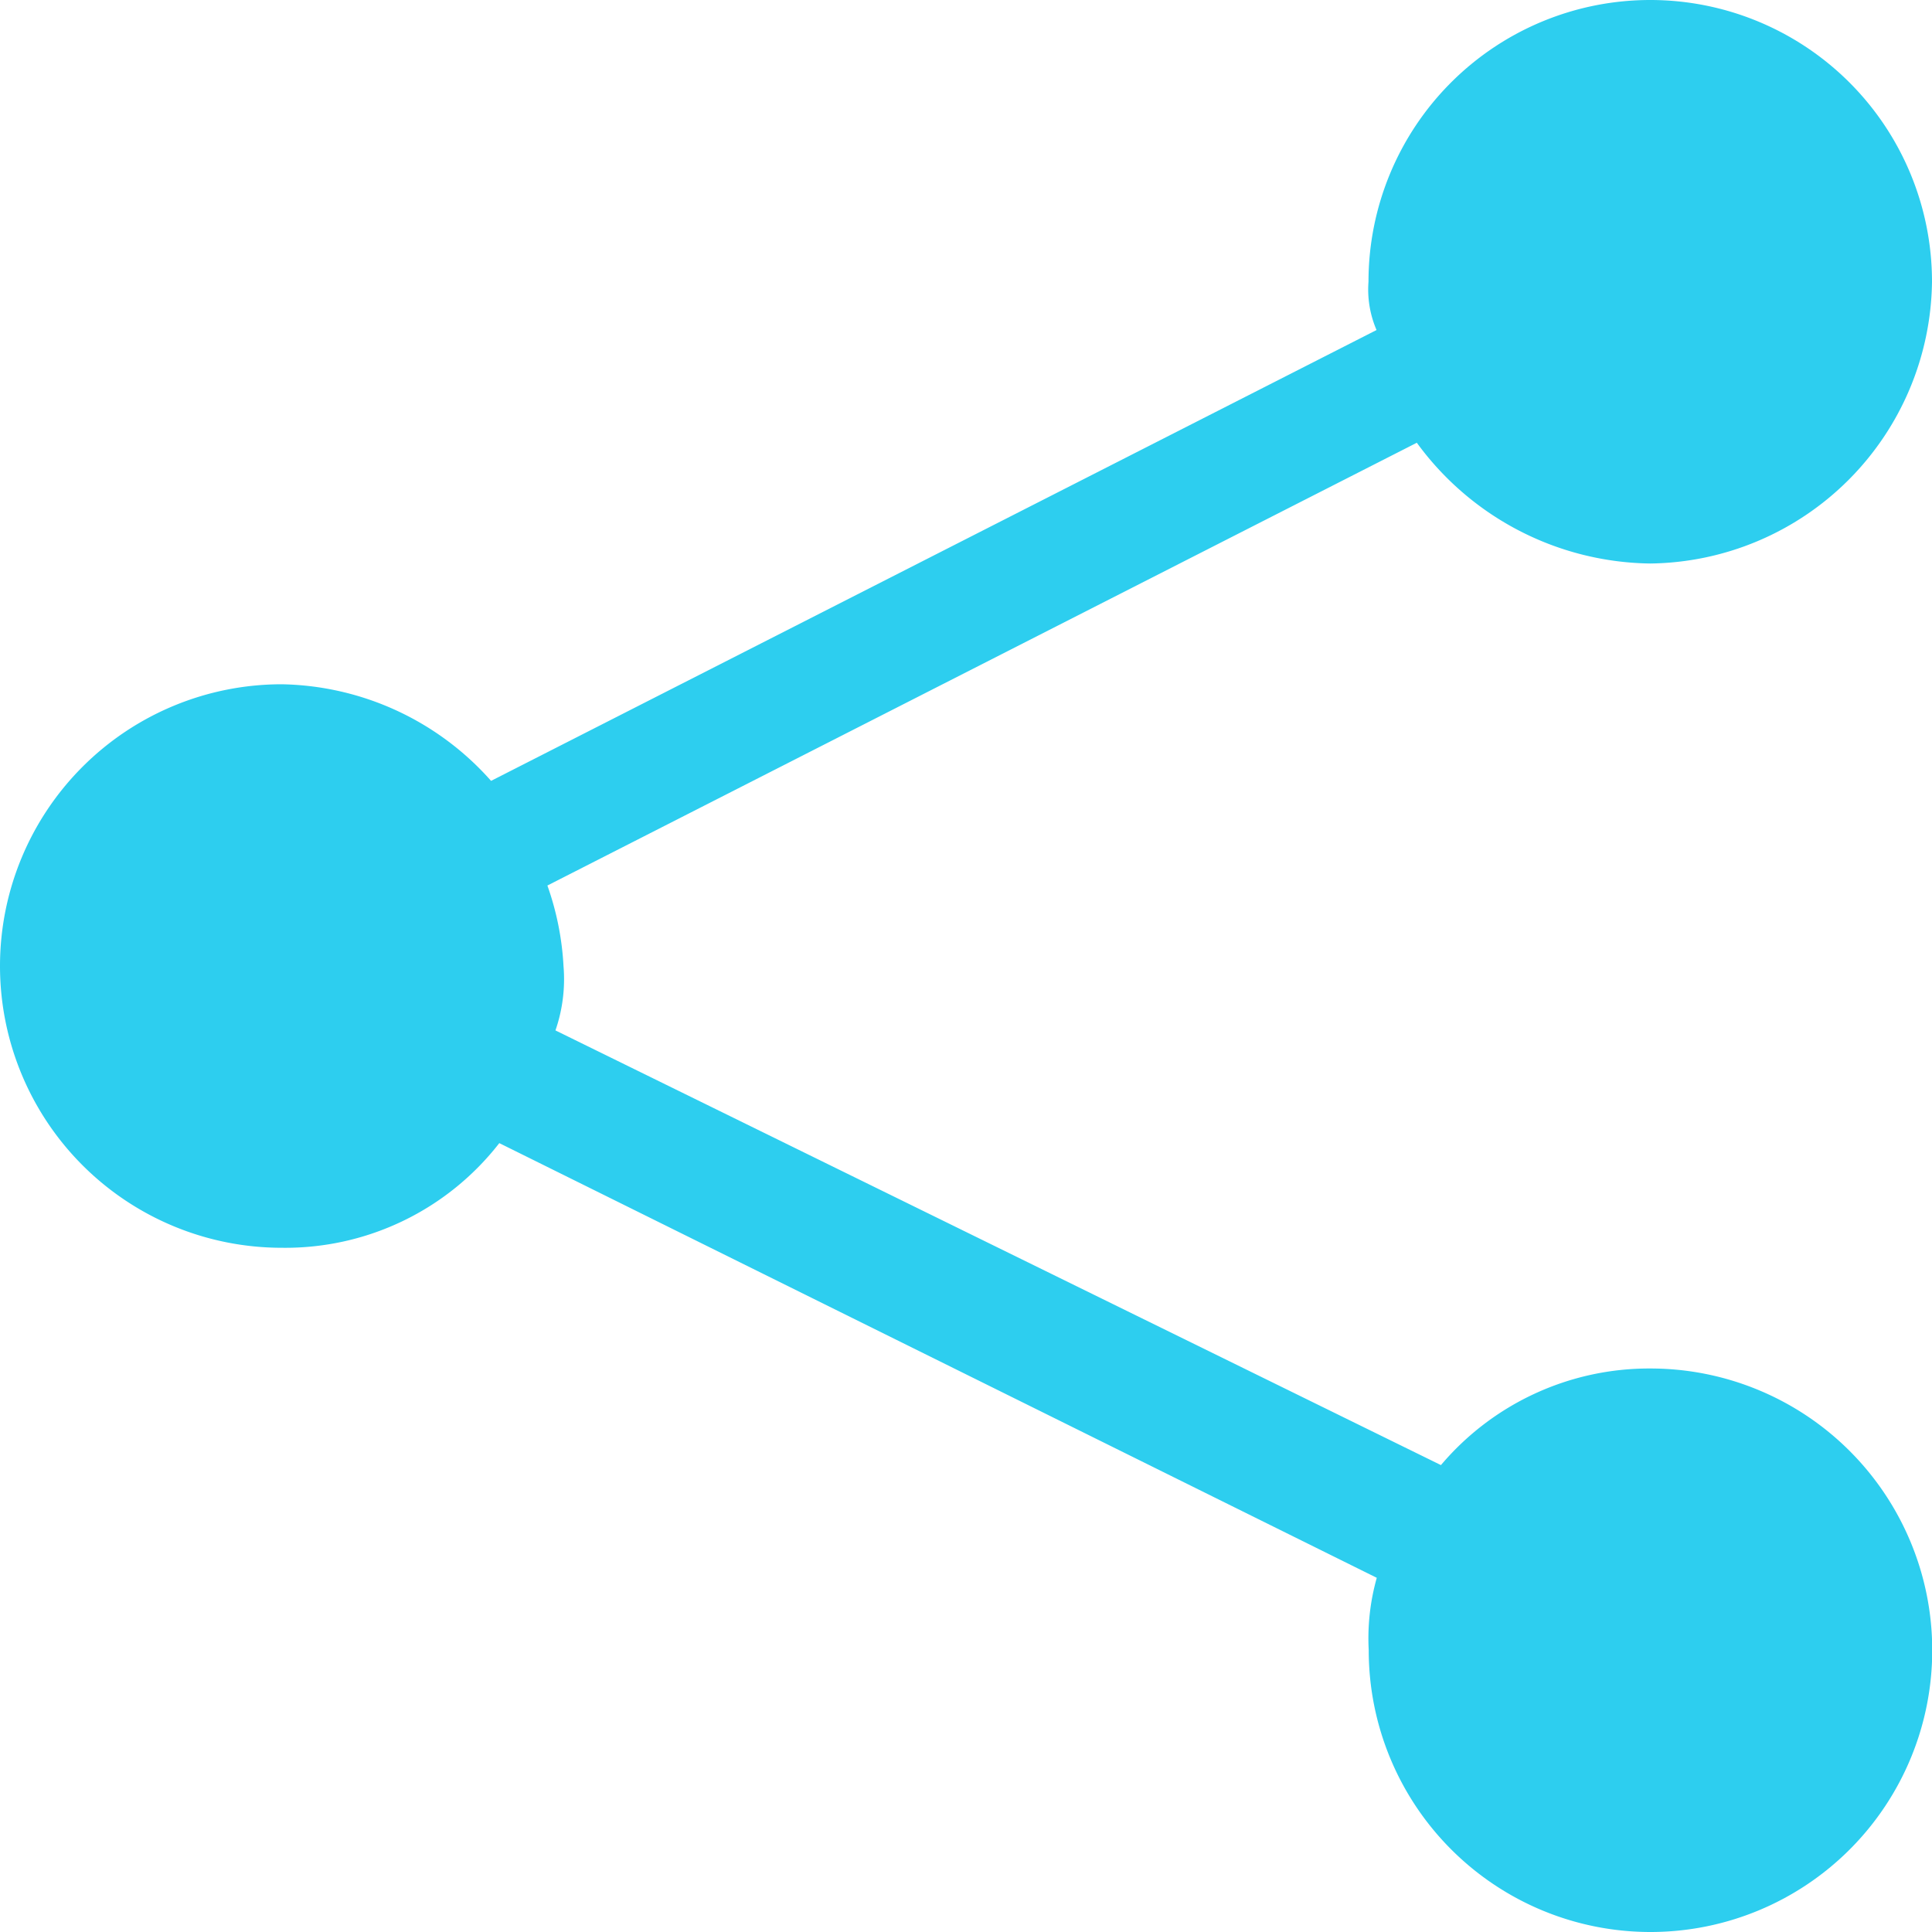 <svg xmlns="http://www.w3.org/2000/svg" width="41.739" height="41.739" viewBox="0 0 41.739 41.739">
  <path id="Share_Icon" data-name="Share Icon" d="M35.652,29.565a5.891,5.891,0,0,0-4.522,2.087L12,22.261a3.39,3.39,0,0,0,.174-1.391,6.179,6.179,0,0,0-.348-1.739L30.609,9.565a6.34,6.34,0,0,0,5.043,2.609,6.162,6.162,0,0,0,6.087-6.087,6.087,6.087,0,1,0-12.174,0,2.206,2.206,0,0,0,.174,1.043L10.609,16.87a6.178,6.178,0,0,0-4.522-2.087,6.087,6.087,0,1,0,0,12.174,5.854,5.854,0,0,0,4.7-2.261l18.957,9.391a4.815,4.815,0,0,0-.174,1.565,6.087,6.087,0,1,0,6.087-6.087Z" fill="#2dceef"/>
</svg>

